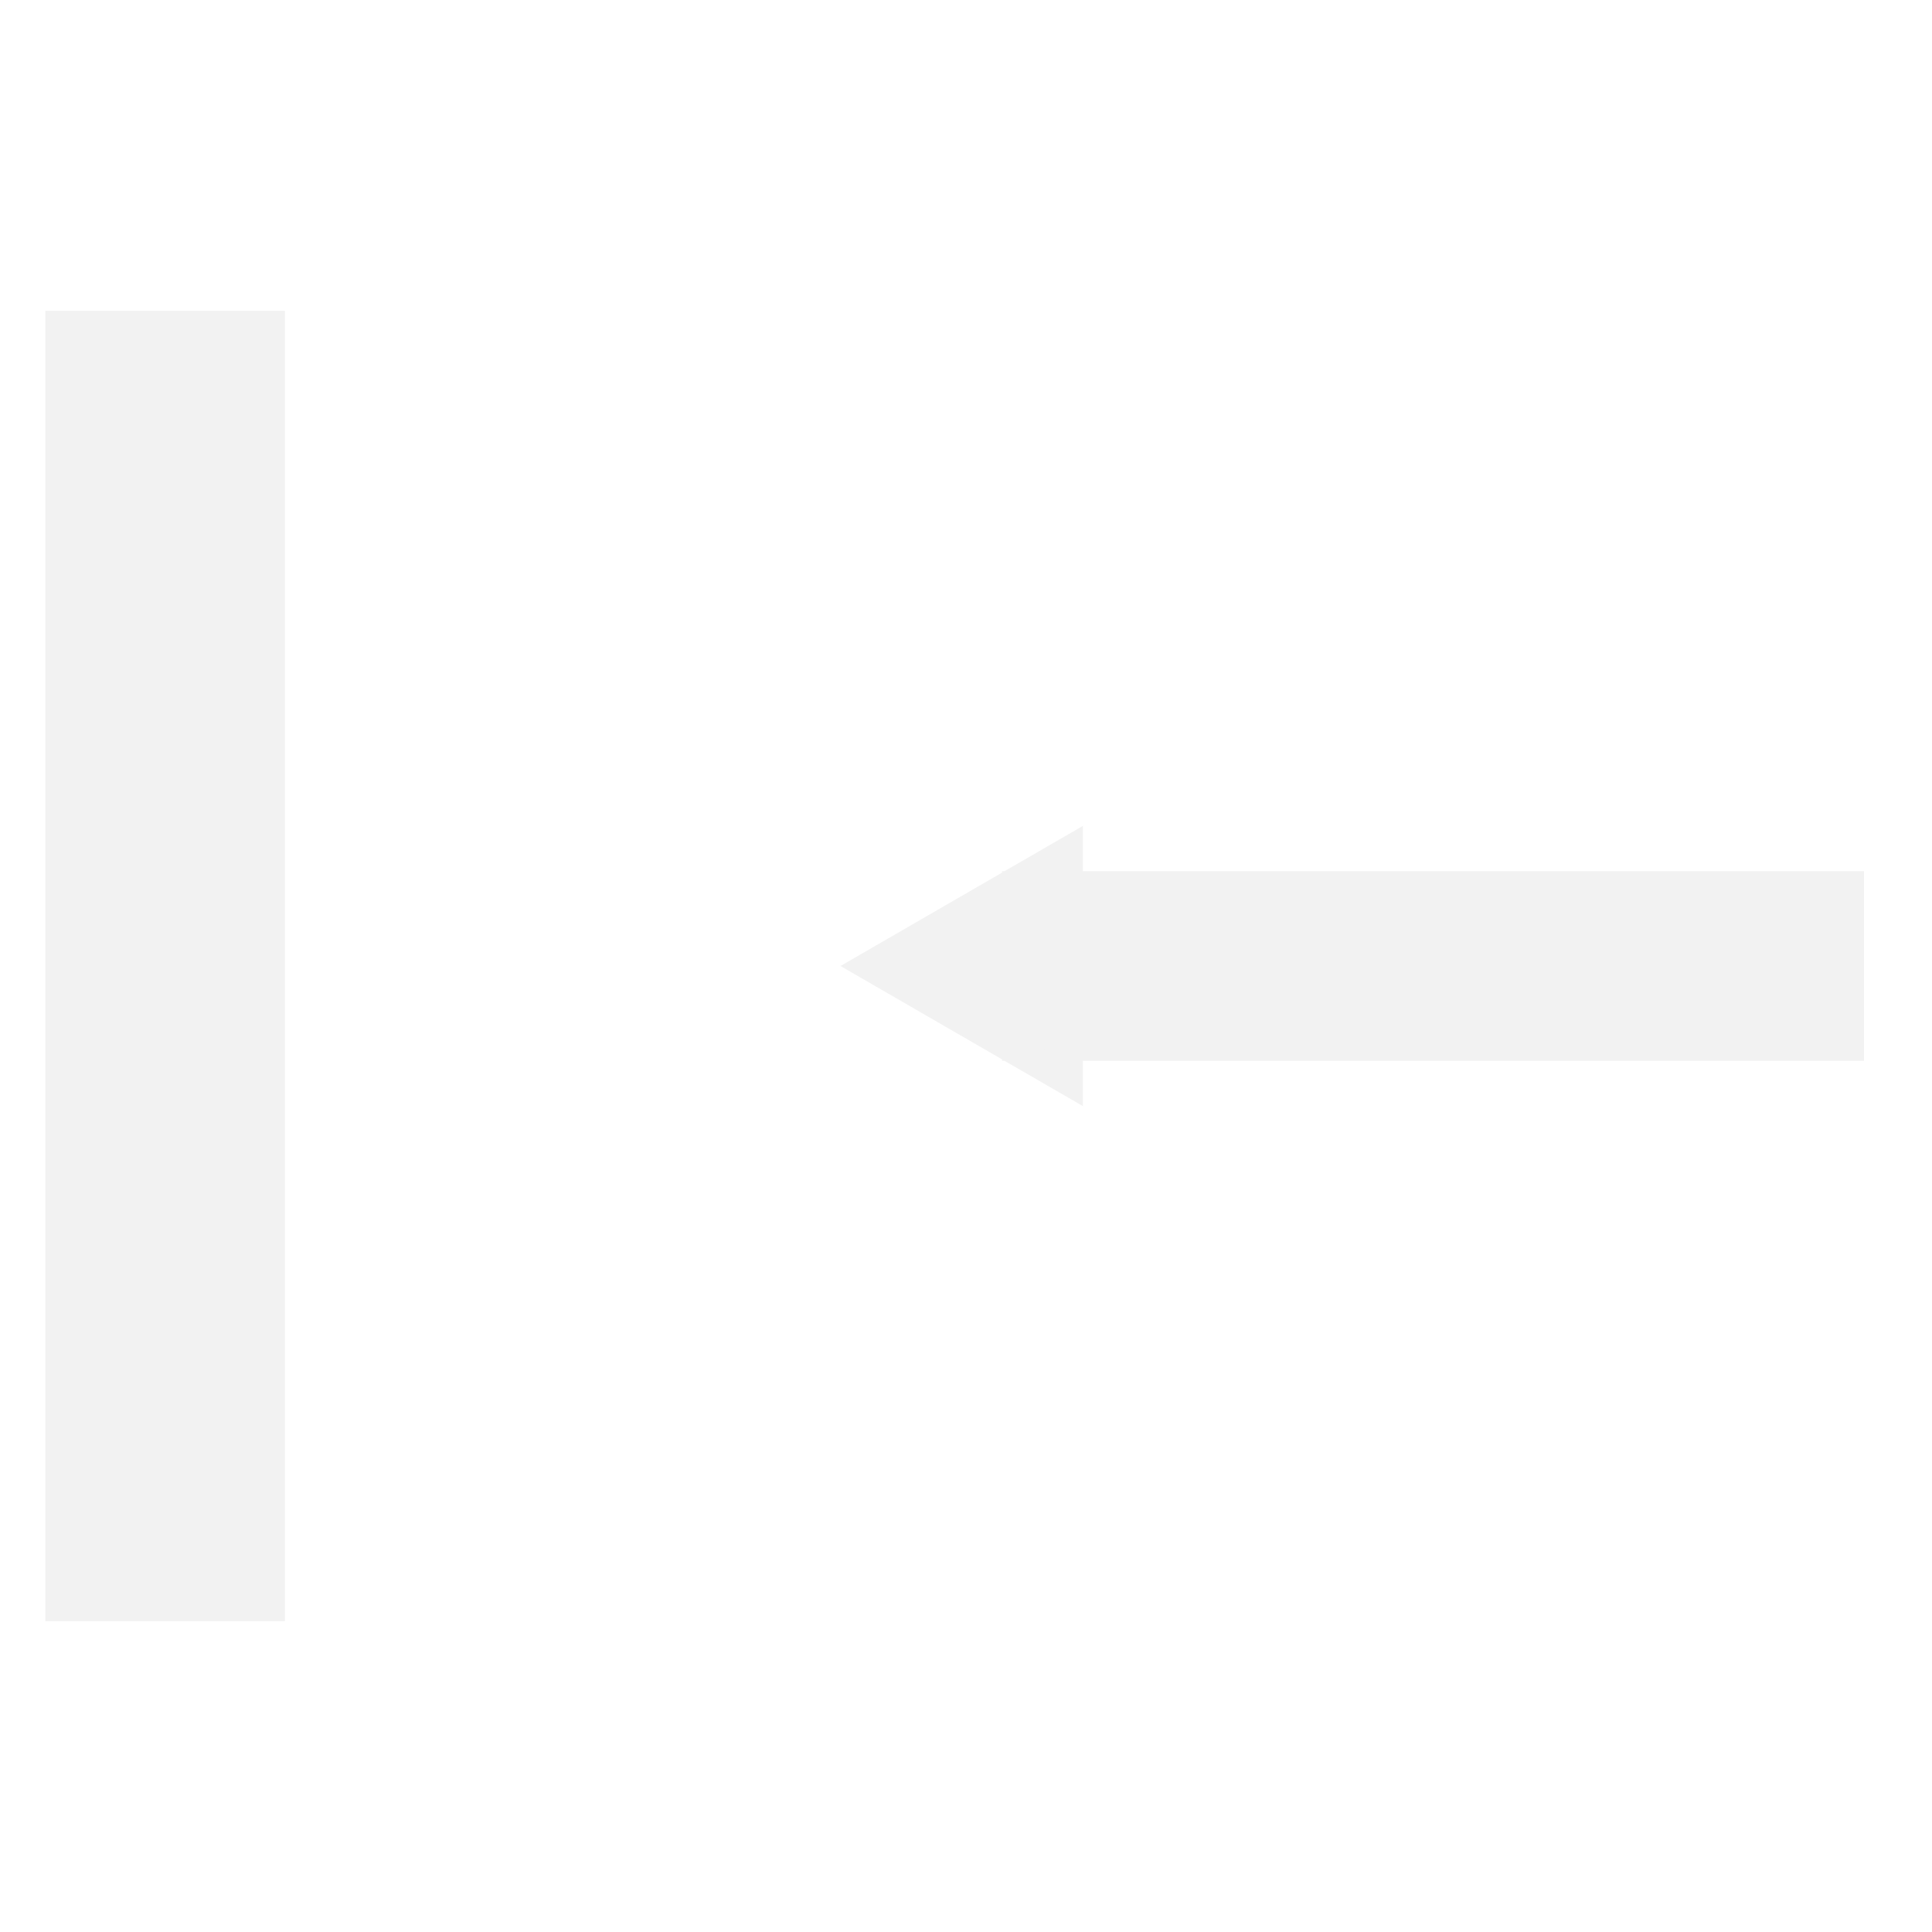 <svg xmlns="http://www.w3.org/2000/svg" xmlns:svg="http://www.w3.org/2000/svg" id="svg8" width="24mm" height="24mm" version="1.1" viewBox="0 0 24 24"><defs id="defs2"><marker id="Arrow1Send" orient="auto" refX="0" refY="0" style="overflow:visible"><path id="path4535" d="M 0,0 5,-5 -12.5,0 5,5 Z" style="fill:#000;fill-opacity:1;fill-rule:evenodd;stroke:#000;stroke-width:1pt;stroke-opacity:1" transform="matrix(-0.2,0,0,-0.2,-1.2,0)"/></marker><marker id="marker6366" orient="auto" refX="0" refY="0" style="overflow:visible"><path id="path6364" style="fill:#000;fill-opacity:1;fill-rule:evenodd;stroke:#000;stroke-width:.625;stroke-linejoin:round;stroke-opacity:1" d="M 8.719,4.034 -2.207,0.016 8.719,-4.002 c -1.745,2.372 -1.735,5.617 -6e-7,8.035 z" transform="matrix(-1.1,0,0,-1.1,-1.1,0)"/></marker><marker style="overflow:visible" id="marker6320" orient="auto" refX="0" refY="0"><path transform="scale(0.4)" style="fill:#f2f2f2;fill-opacity:1;fill-rule:evenodd;stroke:#f2f2f2;stroke-width:1pt;stroke-opacity:1" id="path6318" d="M 5.77,0 -2.88,5 V -5 Z"/></marker><marker id="Arrow1Mstart" orient="auto" refX="0" refY="0" style="overflow:visible"><path id="path4526" d="M 0,0 5,-5 -12.5,0 5,5 Z" style="fill:#000;fill-opacity:1;fill-rule:evenodd;stroke:#000;stroke-width:1pt;stroke-opacity:1" transform="matrix(0.4,0,0,0.4,4,0)"/></marker><marker id="Arrow2Lend" orient="auto" refX="0" refY="0" style="overflow:visible"><path id="path4541" style="fill:#000;fill-opacity:1;fill-rule:evenodd;stroke:#000;stroke-width:.625;stroke-linejoin:round;stroke-opacity:1" d="M 8.719,4.034 -2.207,0.016 8.719,-4.002 c -1.745,2.372 -1.735,5.617 -6e-7,8.035 z" transform="matrix(-1.1,0,0,-1.1,-1.1,0)"/></marker><marker id="Arrow1Lend" orient="auto" refX="0" refY="0" style="overflow:visible"><path id="path4523" d="M 0,0 5,-5 -12.5,0 5,5 Z" style="fill:#000;fill-opacity:1;fill-rule:evenodd;stroke:#000;stroke-width:1pt;stroke-opacity:1" transform="matrix(-0.8,0,0,-0.8,-10,0)"/></marker><marker id="Arrow1Send-0" orient="auto" refX="0" refY="0" style="overflow:visible"><path id="path4535-8" d="M 0,0 5,-5 -12.5,0 5,5 Z" style="fill:#000;fill-opacity:1;fill-rule:evenodd;stroke:#000;stroke-width:1pt;stroke-opacity:1" transform="matrix(-0.2,0,0,-0.2,-1.2,0)"/></marker><style id="current-color-scheme" type="text/css"/></defs><g id="layer1" transform="translate(0,-273)"><path style="fill:#f2f2f2;stroke:#f2f2f2;stroke-width:2.356;stroke-linecap:butt;stroke-linejoin:miter;stroke-miterlimit:4;stroke-dasharray:none;stroke-opacity:1;marker-end:url(#marker6320)" id="path4518" d="M 23.155,285 H 12.449"/><path style="fill:#f2f2f2;stroke:#f2f2f2;stroke-width:2.977;stroke-linecap:butt;stroke-linejoin:miter;stroke-miterlimit:4;stroke-dasharray:none;stroke-opacity:1" id="path6246" d="M 2.052,293.139 V 276.861"/></g></svg>